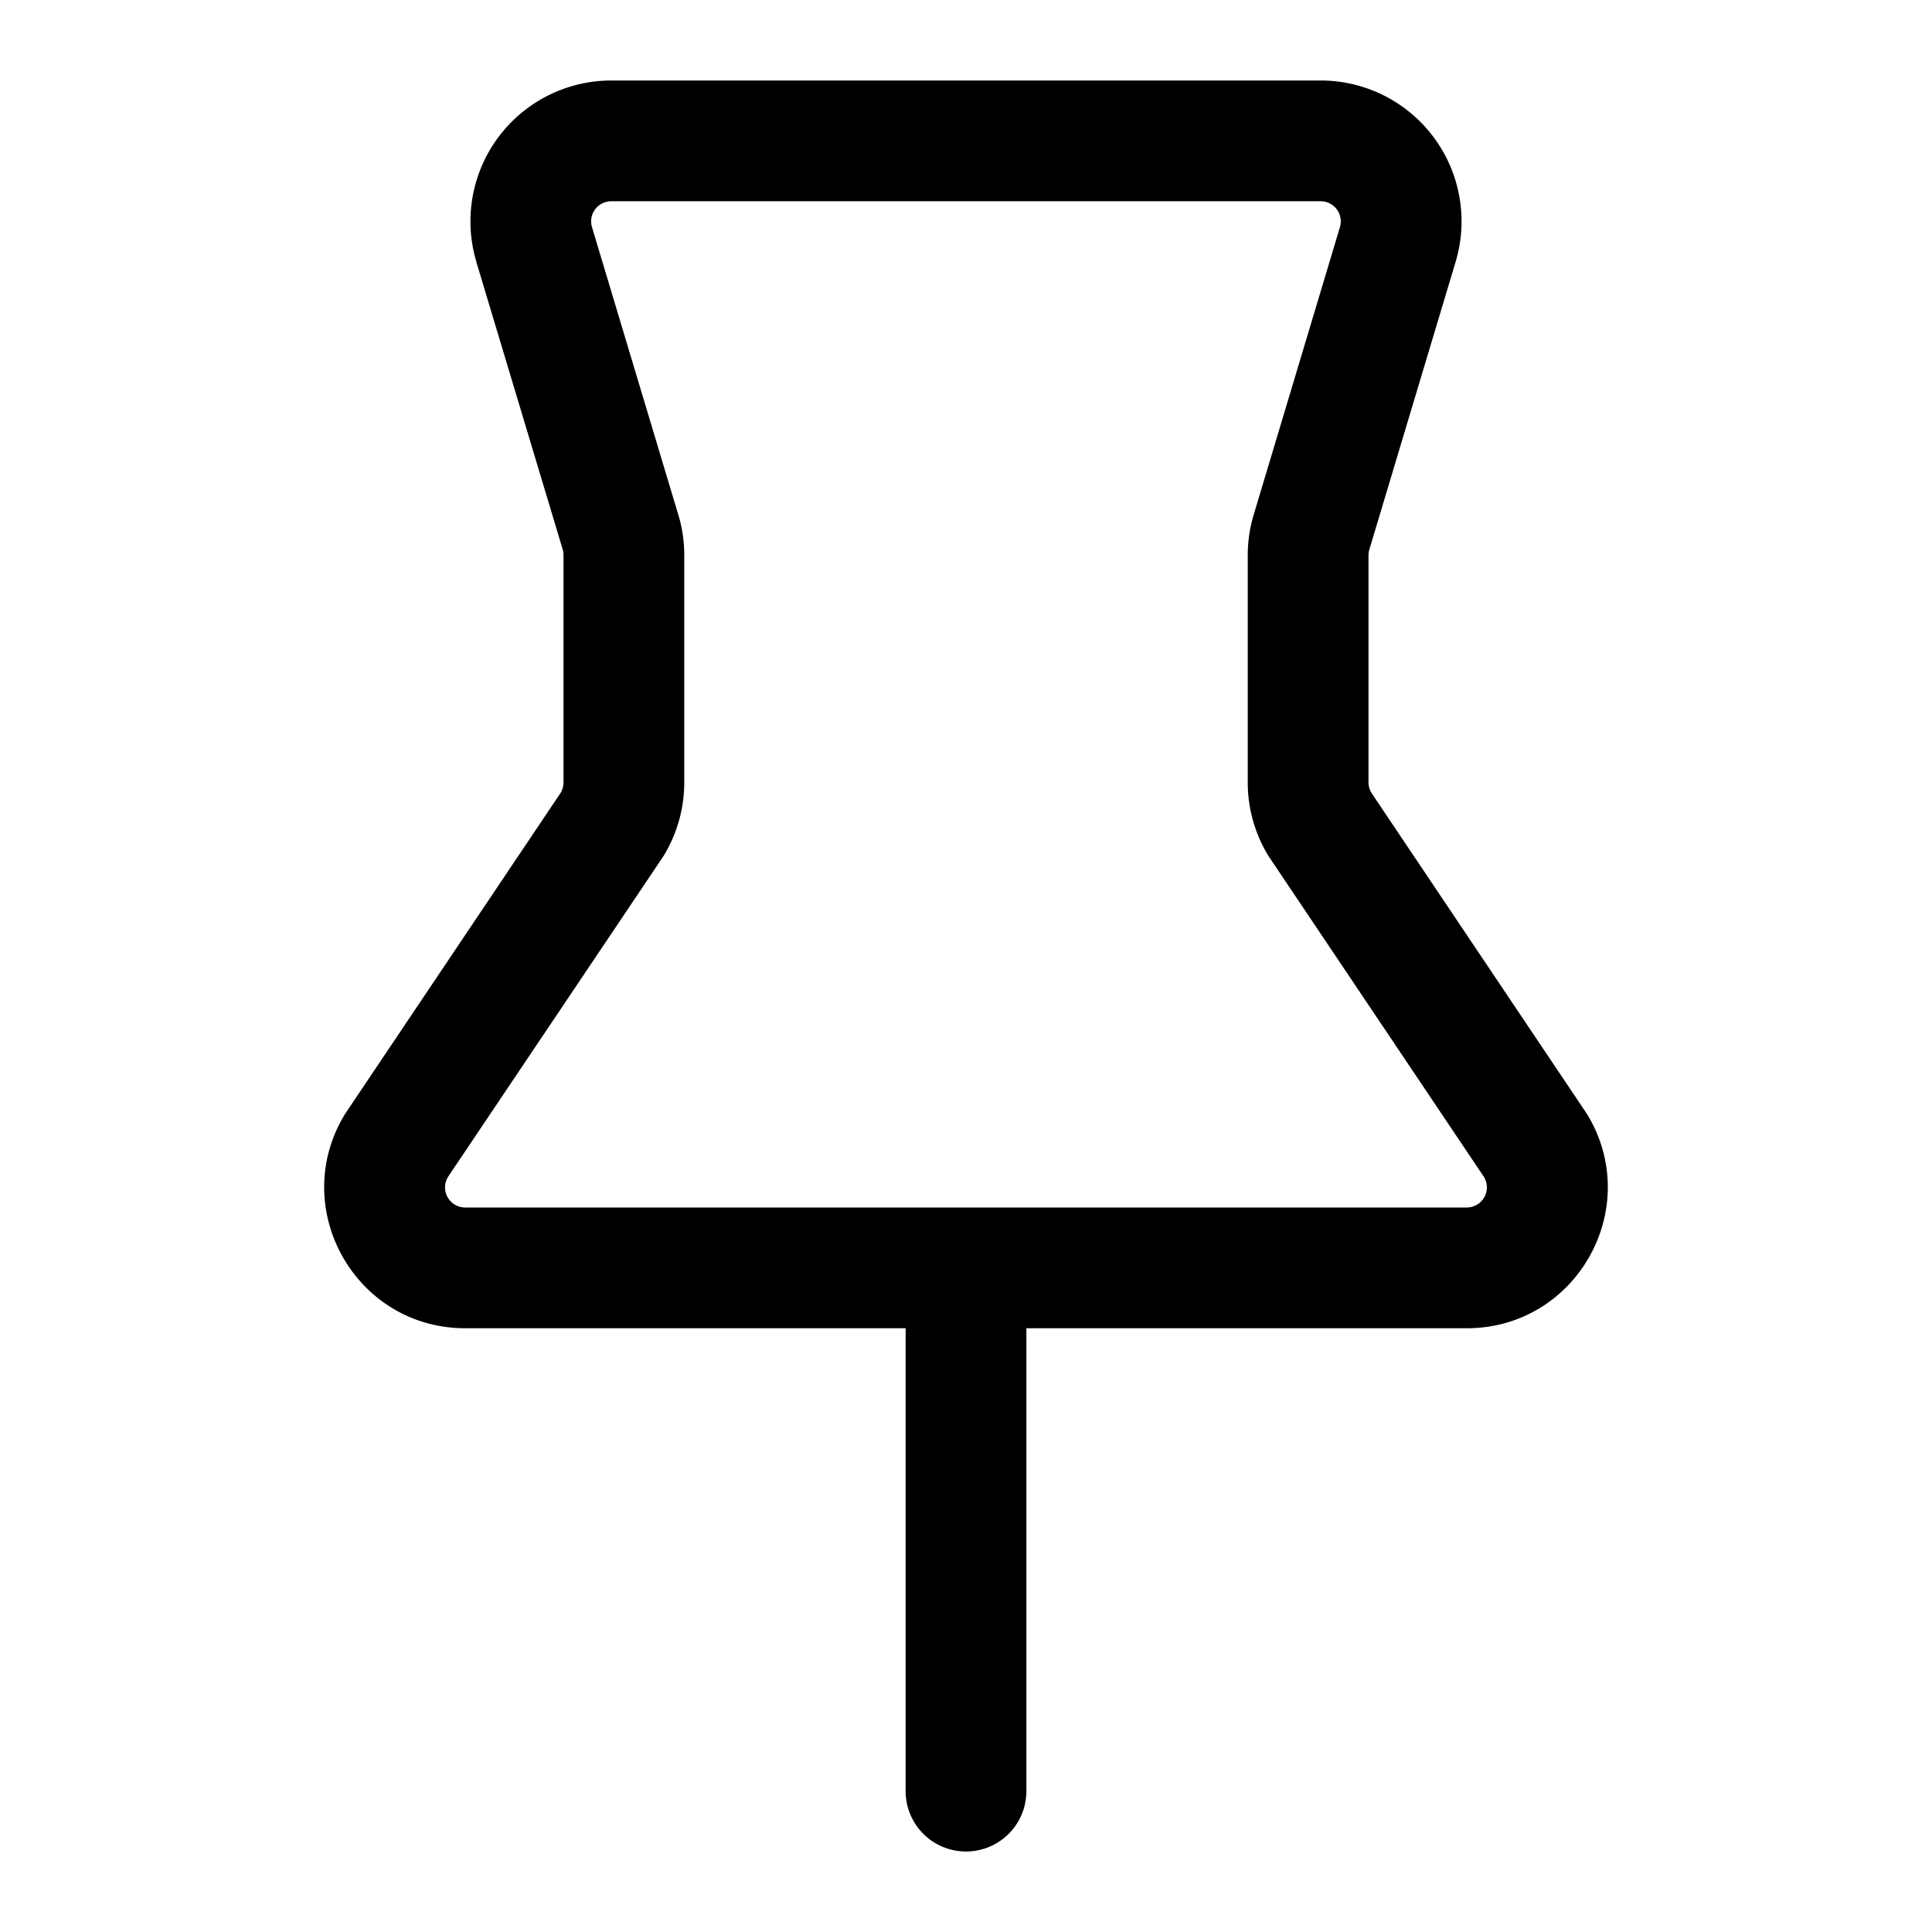 <svg xmlns="http://www.w3.org/2000/svg" width="24" height="24"><path fill-rule="evenodd" d="M5.918 3.253A1.75 1.75 0 017.594 1h8.812a1.75 1.75 0 011.676 2.253l-1.071 3.572a.25.25 0 00-.011.072V9.72c0 .045.013.09.037.13l2.678 3.99c.71 1.166-.13 2.66-1.494 2.66H12.75v5.75a.75.75 0 01-1.5 0V16.5H5.78c-1.366 0-2.205-1.494-1.495-2.66l2.679-3.99A.25.25 0 007 9.72V6.897a.25.25 0 00-.01-.072L5.917 3.253zM7.594 2.5a.25.25 0 00-.24.322l1.072 3.572c.05.163.074.332.074.503V9.72c0 .32-.088.635-.255.91l-2.68 3.99a.25.25 0 00.214.38h12.442a.25.25 0 00.213-.38l-2.679-3.99a1.75 1.75 0 01-.255-.91V6.897c0-.17.025-.34.074-.503l1.071-3.572a.25.25 0 00-.239-.322H7.594z"/></svg>